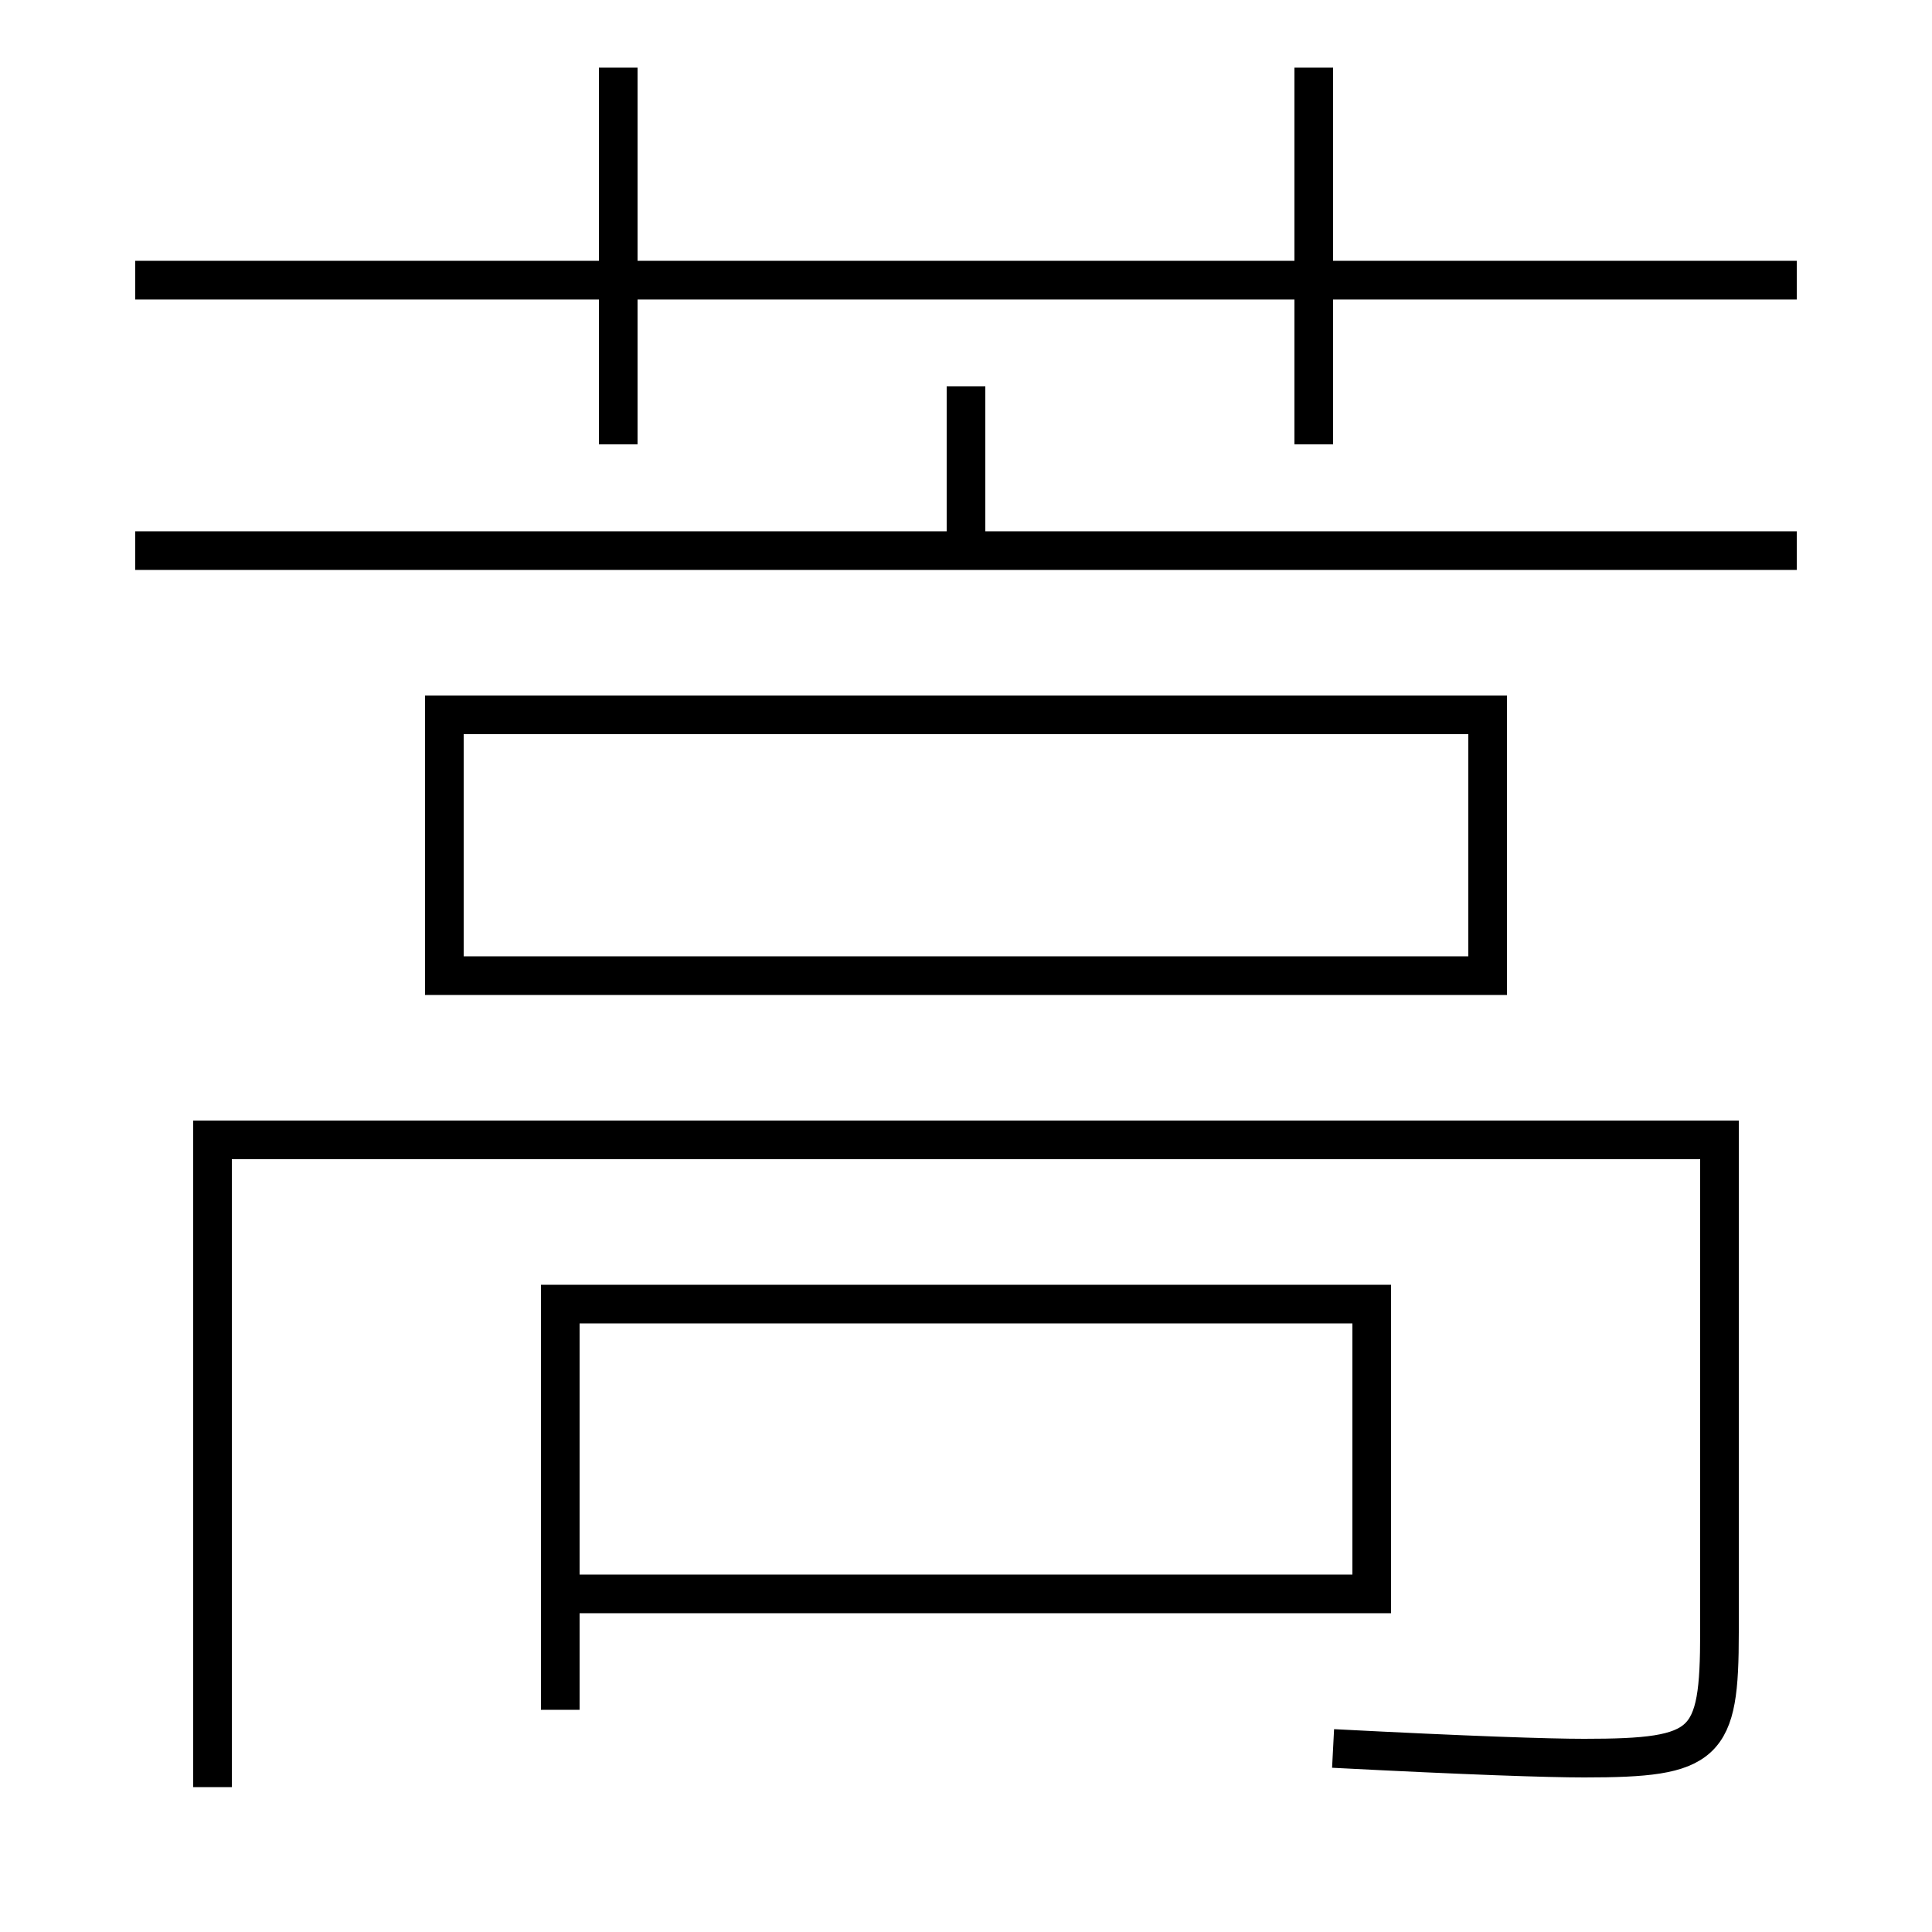 <?xml version='1.0' encoding='utf-8'?>
<svg xmlns="http://www.w3.org/2000/svg" height="100px" version="1.0" viewBox="0 0 100 100" width="100px" x="0px" y="0px">
<line fill="none" stroke="#000000" stroke-width="2" x1="7" x2="93" y1="14.5" y2="14.5" /><line fill="none" stroke="#000000" stroke-width="2" x1="32" x2="32" y1="23" y2="3.5" /><line fill="none" stroke="#000000" stroke-width="2" x1="68" x2="68" y1="23" y2="3.5" /><line fill="none" stroke="#000000" stroke-width="2" x1="7" x2="93" y1="28.5" y2="28.5" /><line fill="none" stroke="#000000" stroke-width="2" x1="50" x2="50" y1="28.5" y2="20" /><polyline fill="none" points="29,88.5 29,67.5 71,67.5 71,82.5 30,82.5" stroke="#000000" stroke-width="2" /><polyline fill="none" points="23,51.5 23,37 77,37 77,50.5 24,50.5" stroke="#000000" stroke-width="2" /><path d="M69,90.5 c7.004,0.363 11.129,0.5 13,0.5 c6.354,0 7,-0.636 7,-6.5 V59.0 h-78.0 v33.5" fill="none" stroke="#000000" stroke-width="2" /></svg>